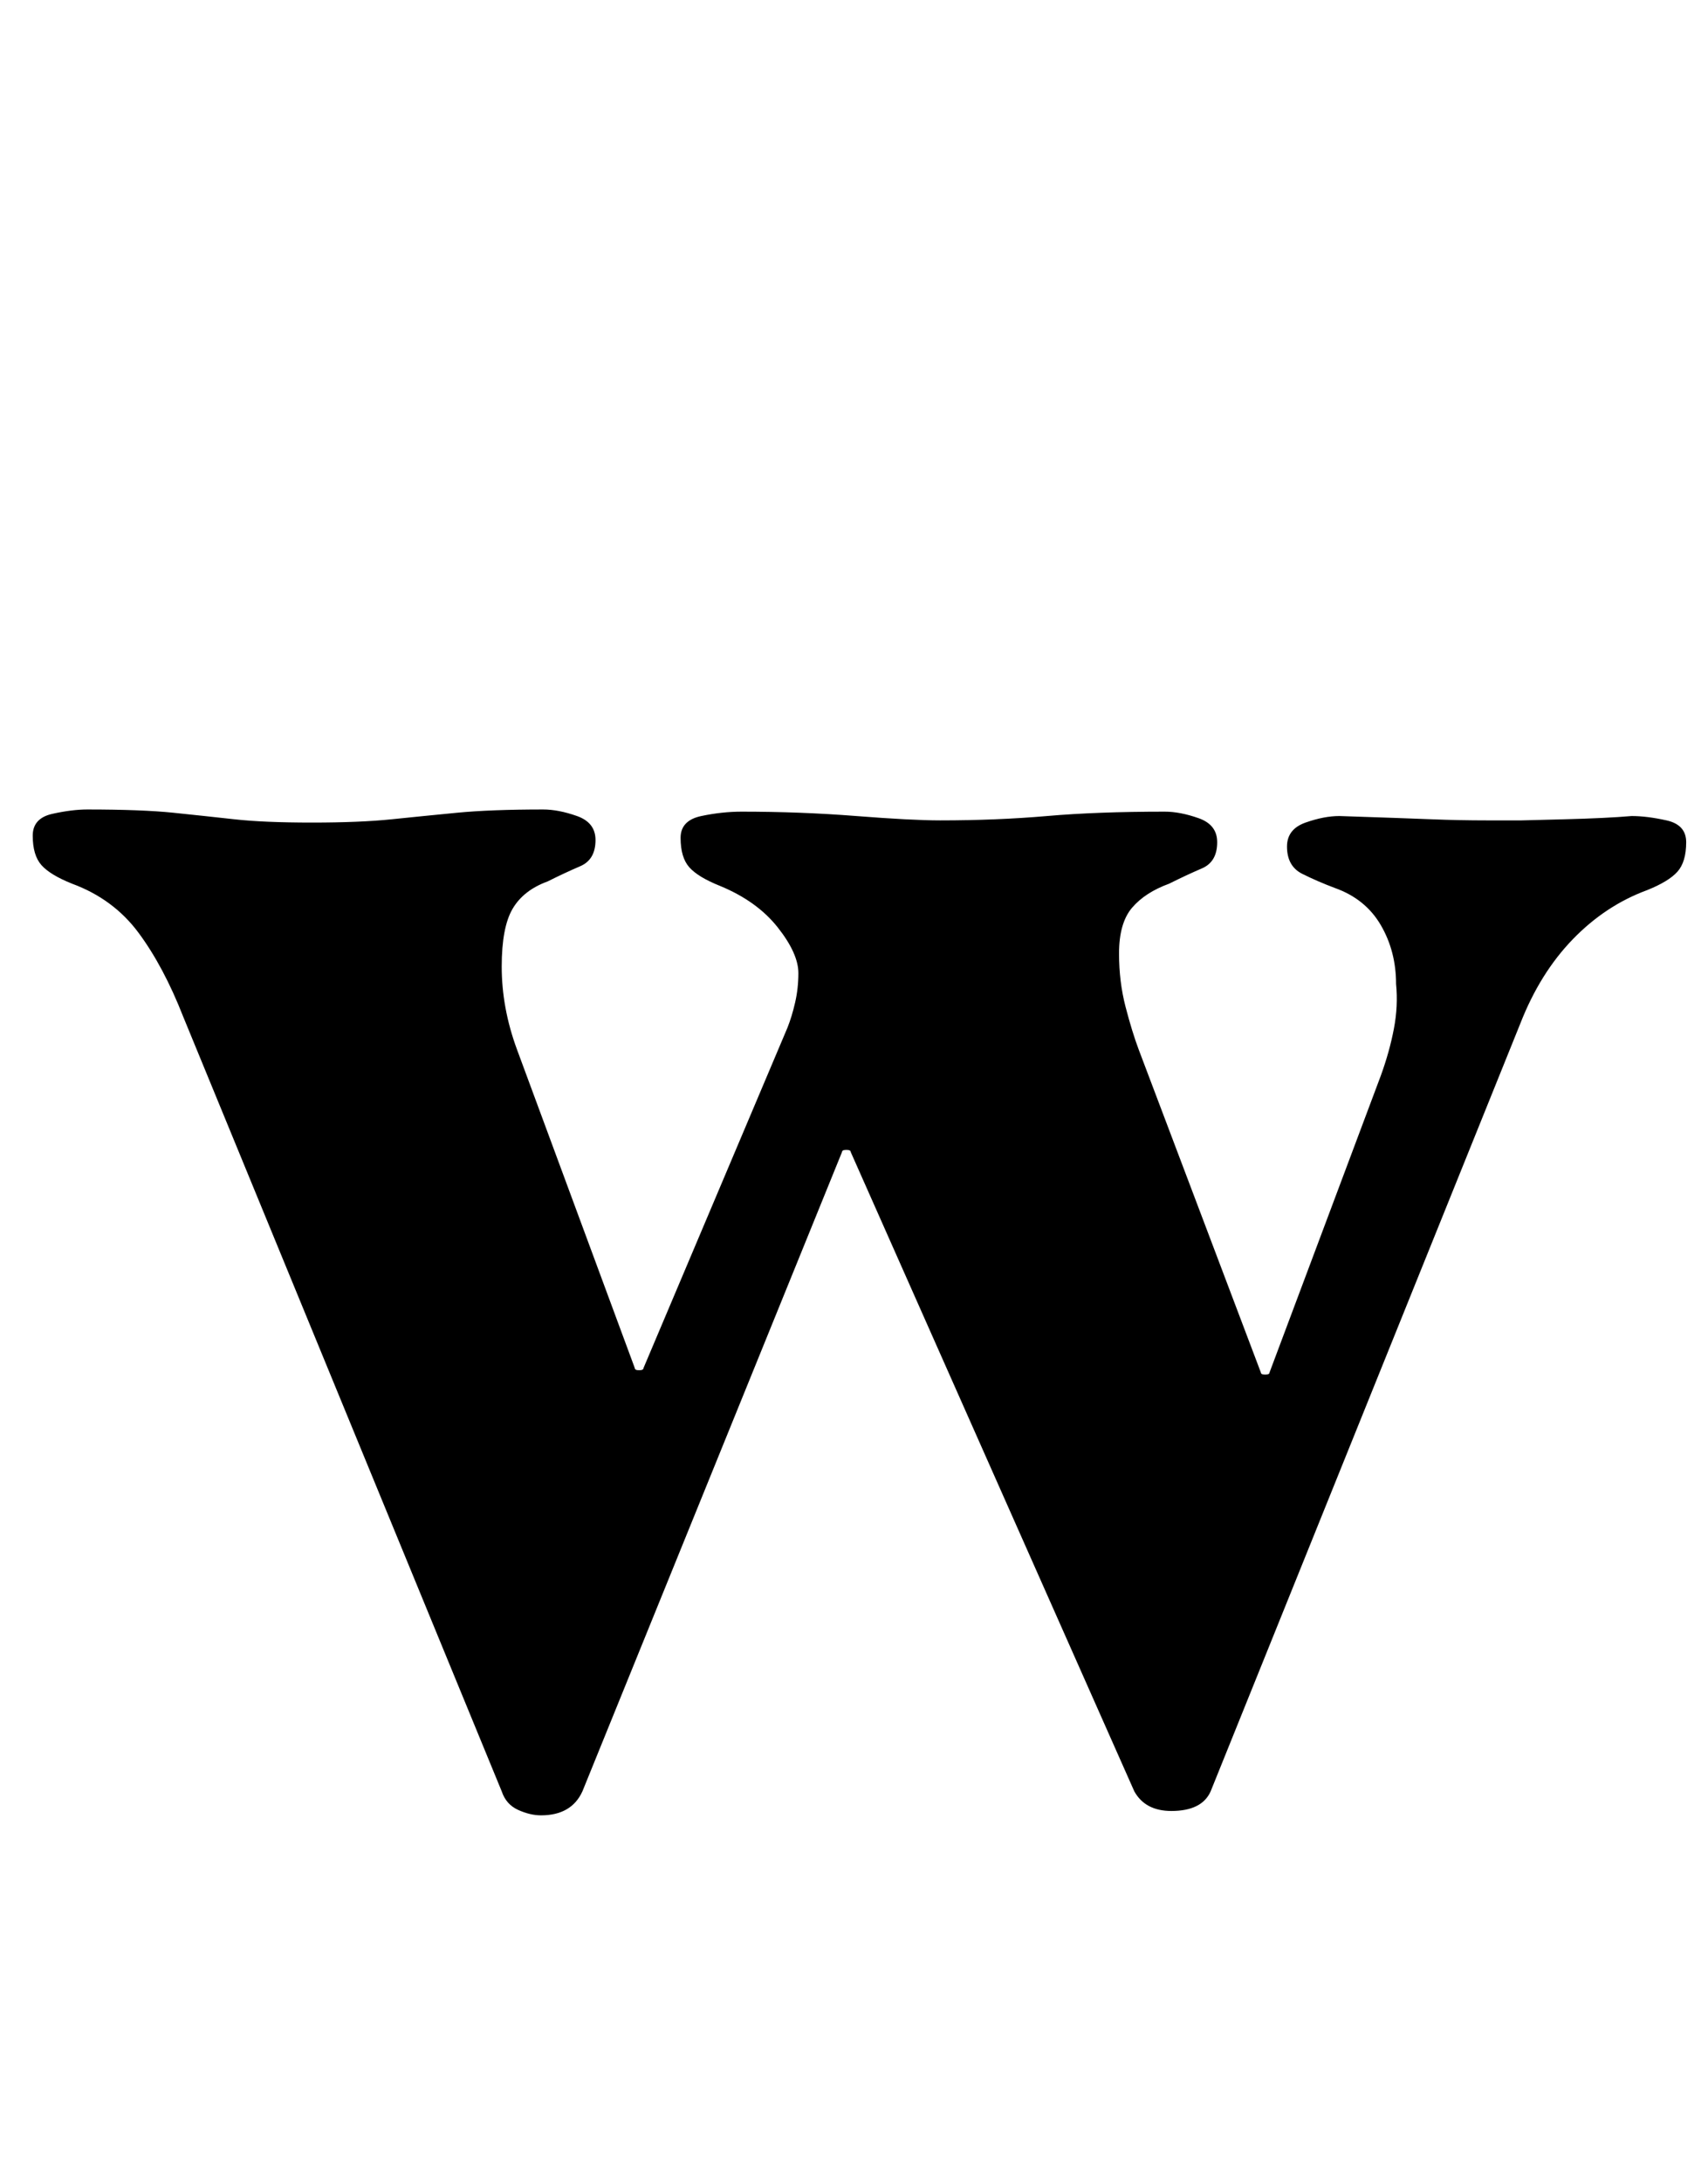 <?xml version="1.0" standalone="no"?>
<!DOCTYPE svg PUBLIC "-//W3C//DTD SVG 1.1//EN" "http://www.w3.org/Graphics/SVG/1.1/DTD/svg11.dtd" >
<svg xmlns="http://www.w3.org/2000/svg" xmlns:xlink="http://www.w3.org/1999/xlink" version="1.1" viewBox="-10 0 783 1000">
  <g transform="matrix(1 0 0 -1 0 800)">
   <path fill="currentColor"
d="M238 -32q-5 0 -10.5 2.5t-7.5 8.5l-146 355q-9 23 -20.5 38.5t-30.5 22.5q-10 4 -14 8.5t-4 13.5q0 8 9 10t16 2q25 0 39.5 -1.5t28 -3t35.5 -1.5t36.5 1.5t30 3t39.5 1.5q7 0 15.5 -3t8.5 -11q0 -9 -7 -12t-15 -7q-11 -4 -16 -12.5t-5 -26.5q0 -19 7 -38l54 -146
q0 -1 2 -1t2 1l66 156q2 5 3.5 11.5t1.5 13.5q0 9 -9.5 21t-26.5 19q-10 4 -14 8.5t-4 13.5q0 8 9.5 10t18.5 2q27 0 52.5 -2t38.5 -2q26 0 49 2t54 2q7 0 15.5 -3t8.5 -11q0 -9 -7 -12t-15 -7q-11 -4 -17 -11t-6 -21q0 -13 3 -24.5t6 -19.5l56 -148q0 -1 2 -1t2 1l51 136
q4 11 6 21.5t1 20.5q0 15 -7 27t-21 17q-8 3 -15 6.5t-7 12.5q0 8 8.5 11t15.5 3q30 -1 42.5 -1.5t25.5 -0.5h15.5t19.5 0.5t31 1.5q7 0 16 -2t9 -10q0 -9 -4 -13.5t-14 -8.5q-19 -7 -34 -22.5t-24 -38.5l-142 -352q-4 -9 -18 -9q-12 0 -17 9l-130 293q0 1 -2 1t-2 -1
l-119 -293q-5 -11 -19 -11z" />
  </g>

</svg>
